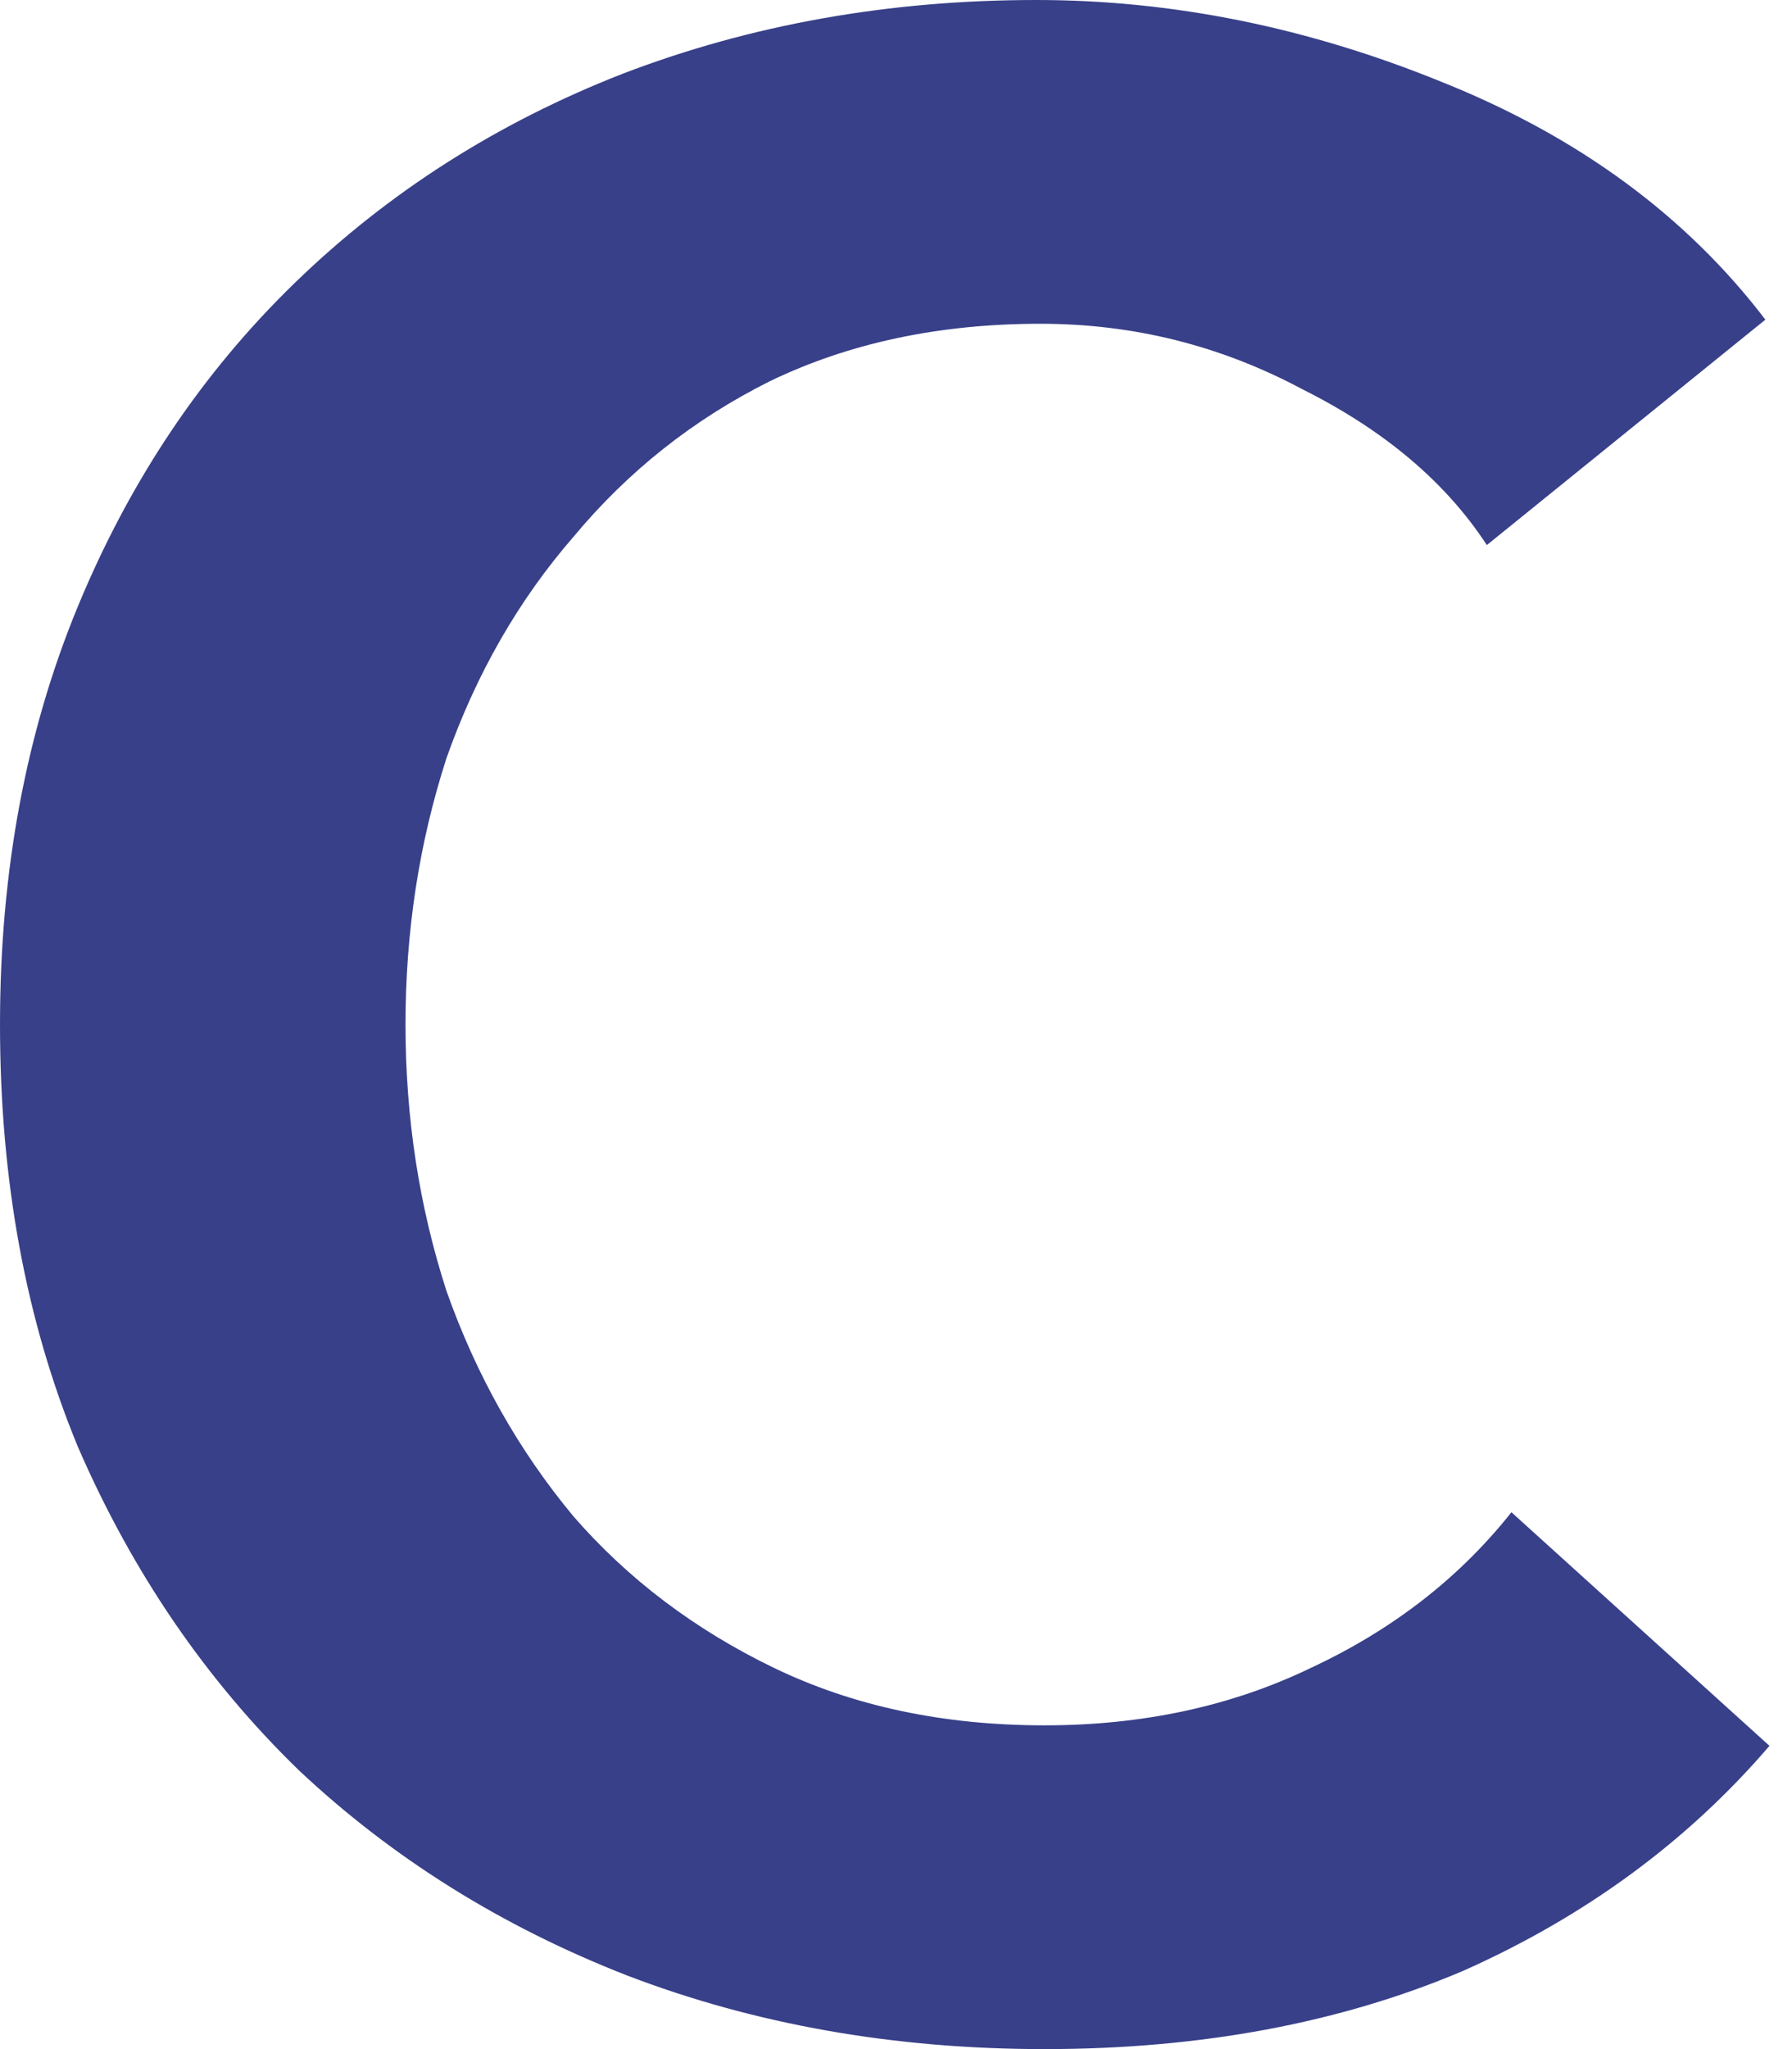 <svg width="7" height="8" viewBox="0 0 7 8" fill="none" xmlns="http://www.w3.org/2000/svg">
<path d="M5.808 2.128C5.648 1.883 5.408 1.68 5.088 1.52C4.768 1.349 4.427 1.264 4.064 1.264C3.669 1.264 3.317 1.339 3.008 1.488C2.709 1.637 2.453 1.84 2.24 2.096C2.027 2.341 1.861 2.629 1.744 2.96C1.637 3.291 1.584 3.637 1.584 4C1.584 4.363 1.637 4.709 1.744 5.04C1.861 5.371 2.027 5.664 2.24 5.92C2.453 6.165 2.715 6.363 3.024 6.512C3.333 6.661 3.685 6.736 4.08 6.736C4.464 6.736 4.811 6.661 5.12 6.512C5.44 6.363 5.701 6.16 5.904 5.904L6.912 6.816C6.592 7.189 6.192 7.483 5.712 7.696C5.232 7.899 4.688 8 4.08 8C3.493 8 2.949 7.904 2.448 7.712C1.957 7.52 1.531 7.253 1.168 6.912C0.805 6.56 0.517 6.139 0.304 5.648C0.101 5.157 0 4.608 0 4C0 3.403 0.101 2.859 0.304 2.368C0.507 1.877 0.789 1.456 1.152 1.104C1.515 0.752 1.941 0.48 2.432 0.288C2.933 0.096 3.472 0 4.048 0C4.581 0 5.109 0.107 5.632 0.32C6.165 0.533 6.587 0.843 6.896 1.248L5.808 2.128Z" fill="#384089"/>
</svg>
